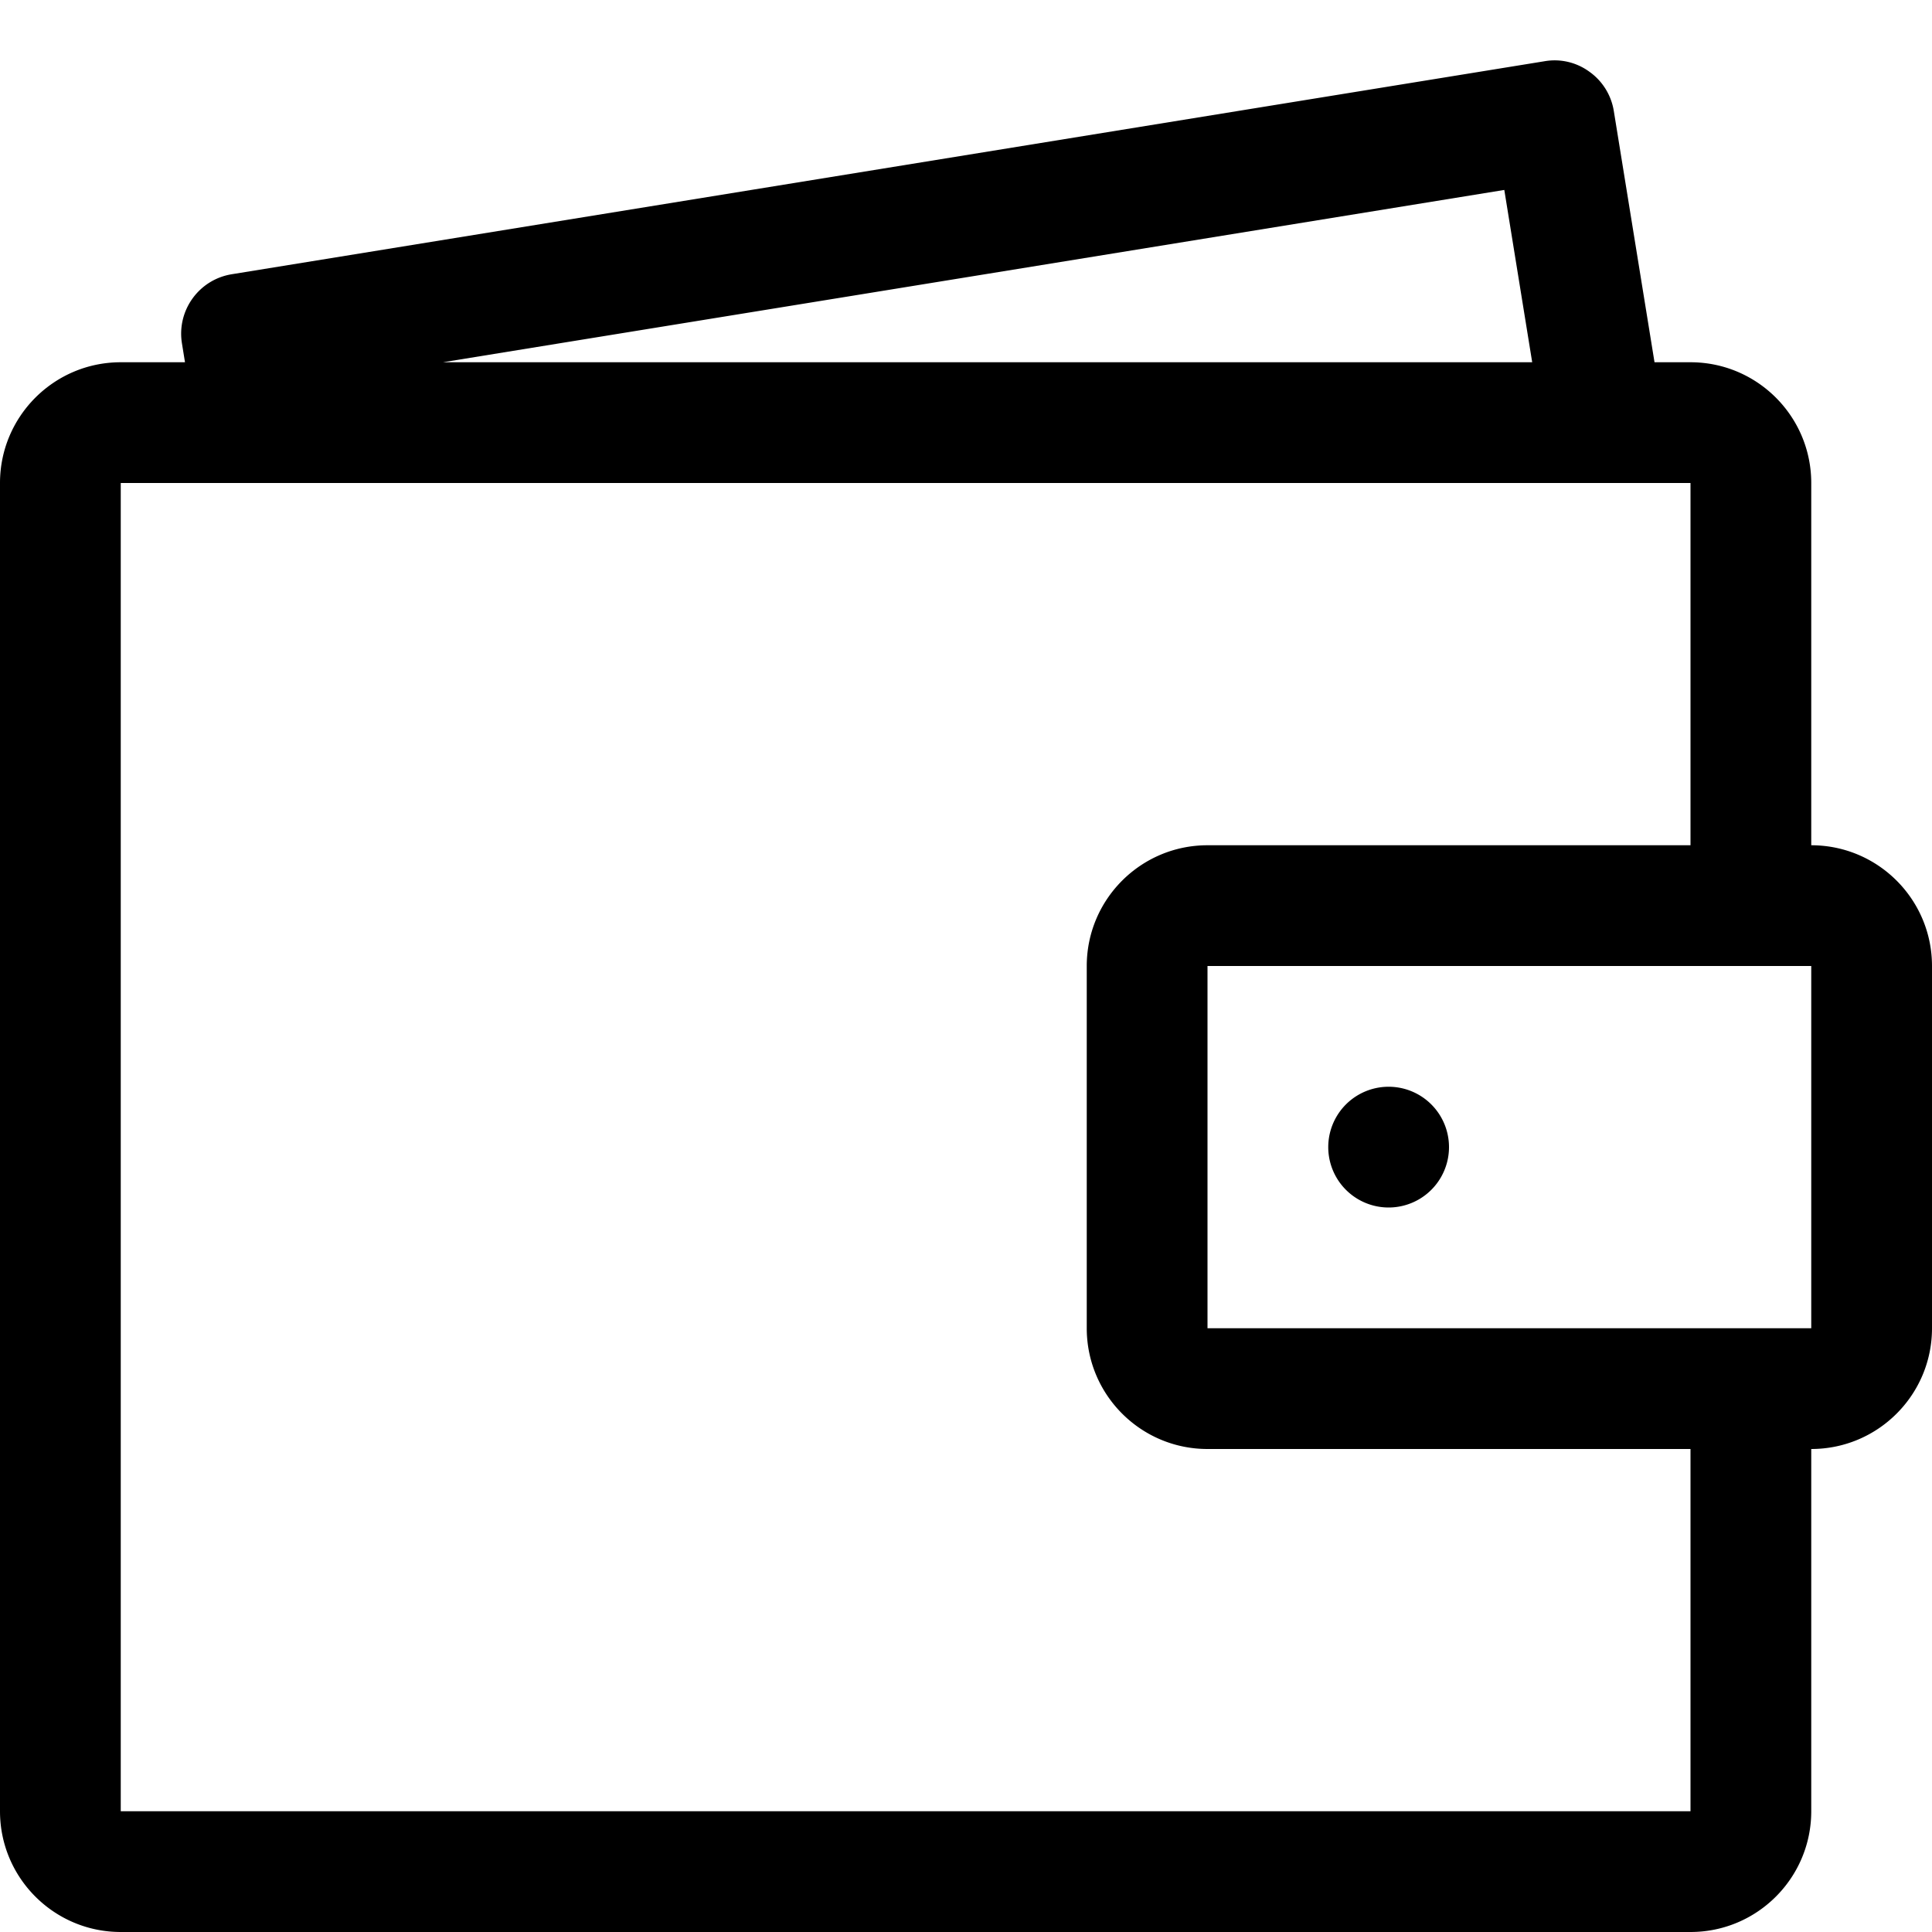<?xml version="1.0" encoding="utf-8"?> <!-- Generator: IcoMoon.io --> <!DOCTYPE svg PUBLIC "-//W3C//DTD SVG 1.1//EN"
        "http://www.w3.org/Graphics/SVG/1.1/DTD/svg11.dtd">
<svg xmlns:xlink="http://www.w3.org/1999/xlink" version="1.1" id="Layer_1" xmlns="http://www.w3.org/2000/svg" x="0px"
     y="0px" width="32" height="32" viewBox="0 0 32 32" enable-background="new 0 0 16 16" xml:space="preserve"
     fill="#000000"> <g><path d="M 30,14L 30,8 c0-1.104-0.896-2-2-2l-0.596,0 l-0.674-4.16c-0.042-0.262-0.186-0.496-0.402-0.65 c-0.212-0.156-0.48-0.222-0.744-0.176L 3.84,4.542C 3.294,4.63, 2.924,5.144, 3.014,5.69L 3.064,6L 2,6 C 0.896,6,0,6.896,0,8l0,22 c0,1.104, 0.896,2, 2,2l 26,0 c 1.104,0, 2-0.896, 2-2l0-6 c 1.104,0, 2-0.896, 2-2L 32,16 C 32,14.896, 31.104,14, 30,14z M 2,8l 26,0 l0,6 l-8,0 C 18.896,14, 18,14.896, 18,16 l0,6 c0,1.104, 0.896,2, 2,2l 8,0 l0,6 L 2,30 L 2,8 z M 7.336,6l 17.58-2.854L 25.378,6L 7.336,6 z M 20,22L 20,16 l 10,0 l0,6 L 20,22 zM 22,19A1,1 0 1 0 24,19A1,1 0 1 0 22,19z"></path></g></svg>
